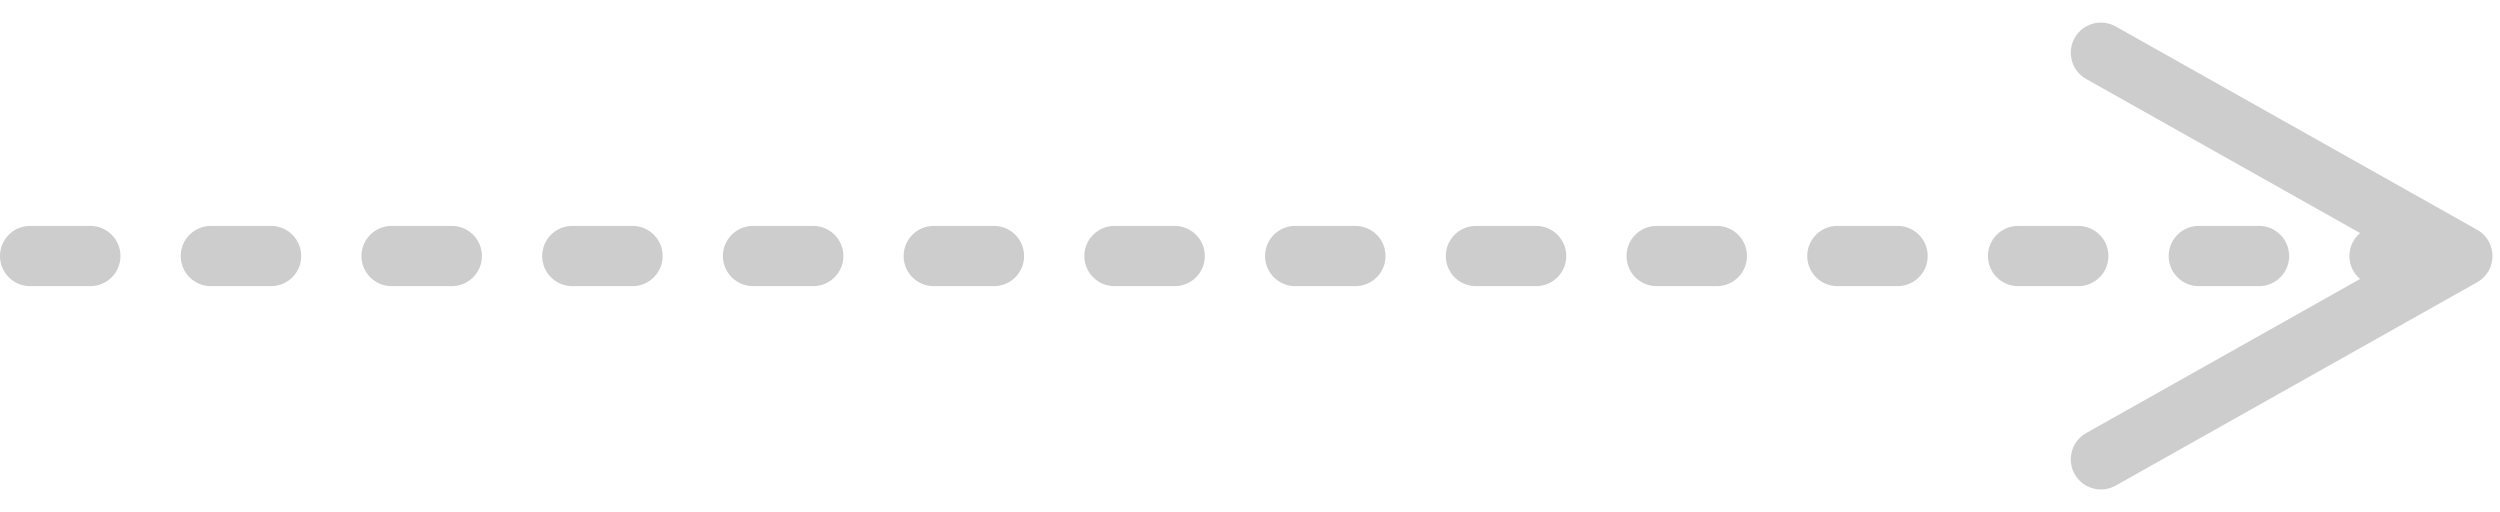 <?xml version="1.0" encoding="UTF-8"?>
<svg width="83px" height="17px" viewBox="0 0 83 17" version="1.1" xmlns="http://www.w3.org/2000/svg" xmlns:xlink="http://www.w3.org/1999/xlink">
    <!-- Generator: Sketch 52.3 (67297) - http://www.bohemiancoding.com/sketch -->
    <title>直线 copy</title>
    <desc>Created with Sketch.</desc>
    <g id="Page-1" stroke="none" stroke-width="1" fill="none" fill-rule="evenodd">
        <g id="印章管理-UKEY印章订单查看" transform="translate(-863, -286)" fill="#CDCDCD" fill-rule="nonzero">
            <g id="直线-copy-5" transform="translate(864, 294)">
                <path id="直线-copy" d="M77.354,-0.263 L68.26,-5.378 C67.778,-5.649 67.608,-6.259 67.878,-6.74 C68.149,-7.222 68.759,-7.392 69.24,-7.122 L81.24,-0.372 C81.92,0.011 81.92,0.989 81.24,1.372 L69.24,8.122 C68.759,8.392 68.149,8.222 67.878,7.74 C67.608,7.259 67.778,6.649 68.26,6.378 L77.354,1.263 C77.137,1.08 77,0.806 77,0.5 C77,0.194 77.137,-0.08 77.354,-0.263 Z M0,1.5 C-0.552,1.5 -1,1.052 -1,0.5 C-1,-0.052 -0.552,-0.5 0,-0.5 L2,-0.5 C2.552,-0.5 3,-0.052 3,0.5 C3,1.052 2.552,1.5 2,1.5 L0,1.5 Z M6,1.5 C5.448,1.5 5,1.052 5,0.5 C5,-0.052 5.448,-0.5 6,-0.5 L8,-0.5 C8.552,-0.5 9,-0.052 9,0.5 C9,1.052 8.552,1.5 8,1.5 L6,1.5 Z M12,1.5 C11.448,1.5 11,1.052 11,0.5 C11,-0.052 11.448,-0.5 12,-0.5 L14,-0.5 C14.552,-0.5 15,-0.052 15,0.5 C15,1.052 14.552,1.5 14,1.5 L12,1.5 Z M18,1.5 C17.448,1.5 17,1.052 17,0.5 C17,-0.052 17.448,-0.5 18,-0.5 L20,-0.5 C20.552,-0.5 21,-0.052 21,0.5 C21,1.052 20.552,1.5 20,1.5 L18,1.5 Z M24,1.5 C23.448,1.5 23,1.052 23,0.5 C23,-0.052 23.448,-0.5 24,-0.5 L26,-0.5 C26.552,-0.5 27,-0.052 27,0.5 C27,1.052 26.552,1.5 26,1.5 L24,1.5 Z M30,1.5 C29.448,1.5 29,1.052 29,0.5 C29,-0.052 29.448,-0.5 30,-0.5 L32,-0.5 C32.552,-0.5 33,-0.052 33,0.5 C33,1.052 32.552,1.5 32,1.5 L30,1.5 Z M36,1.5 C35.448,1.5 35,1.052 35,0.5 C35,-0.052 35.448,-0.5 36,-0.5 L38,-0.5 C38.552,-0.5 39,-0.052 39,0.5 C39,1.052 38.552,1.5 38,1.5 L36,1.5 Z M42,1.5 C41.448,1.5 41,1.052 41,0.5 C41,-0.052 41.448,-0.5 42,-0.5 L44,-0.5 C44.552,-0.5 45,-0.052 45,0.5 C45,1.052 44.552,1.5 44,1.5 L42,1.5 Z M48,1.5 C47.448,1.5 47,1.052 47,0.5 C47,-0.052 47.448,-0.5 48,-0.5 L50,-0.5 C50.552,-0.5 51,-0.052 51,0.5 C51,1.052 50.552,1.5 50,1.5 L48,1.5 Z M54,1.5 C53.448,1.5 53,1.052 53,0.5 C53,-0.052 53.448,-0.5 54,-0.5 L56,-0.5 C56.552,-0.5 57,-0.052 57,0.5 C57,1.052 56.552,1.5 56,1.5 L54,1.5 Z M60,1.5 C59.448,1.5 59,1.052 59,0.5 C59,-0.052 59.448,-0.5 60,-0.5 L62,-0.5 C62.552,-0.5 63,-0.052 63,0.5 C63,1.052 62.552,1.5 62,1.5 L60,1.5 Z M66,1.5 C65.448,1.5 65,1.052 65,0.5 C65,-0.052 65.448,-0.5 66,-0.5 L68,-0.5 C68.552,-0.5 69,-0.052 69,0.5 C69,1.052 68.552,1.5 68,1.5 L66,1.5 Z M72,1.5 C71.448,1.5 71,1.052 71,0.5 C71,-0.052 71.448,-0.5 72,-0.5 L74,-0.5 C74.552,-0.5 75,-0.052 75,0.5 C75,1.052 74.552,1.5 74,1.5 L72,1.5 Z"></path>
            </g>
        </g>
    </g>
</svg>